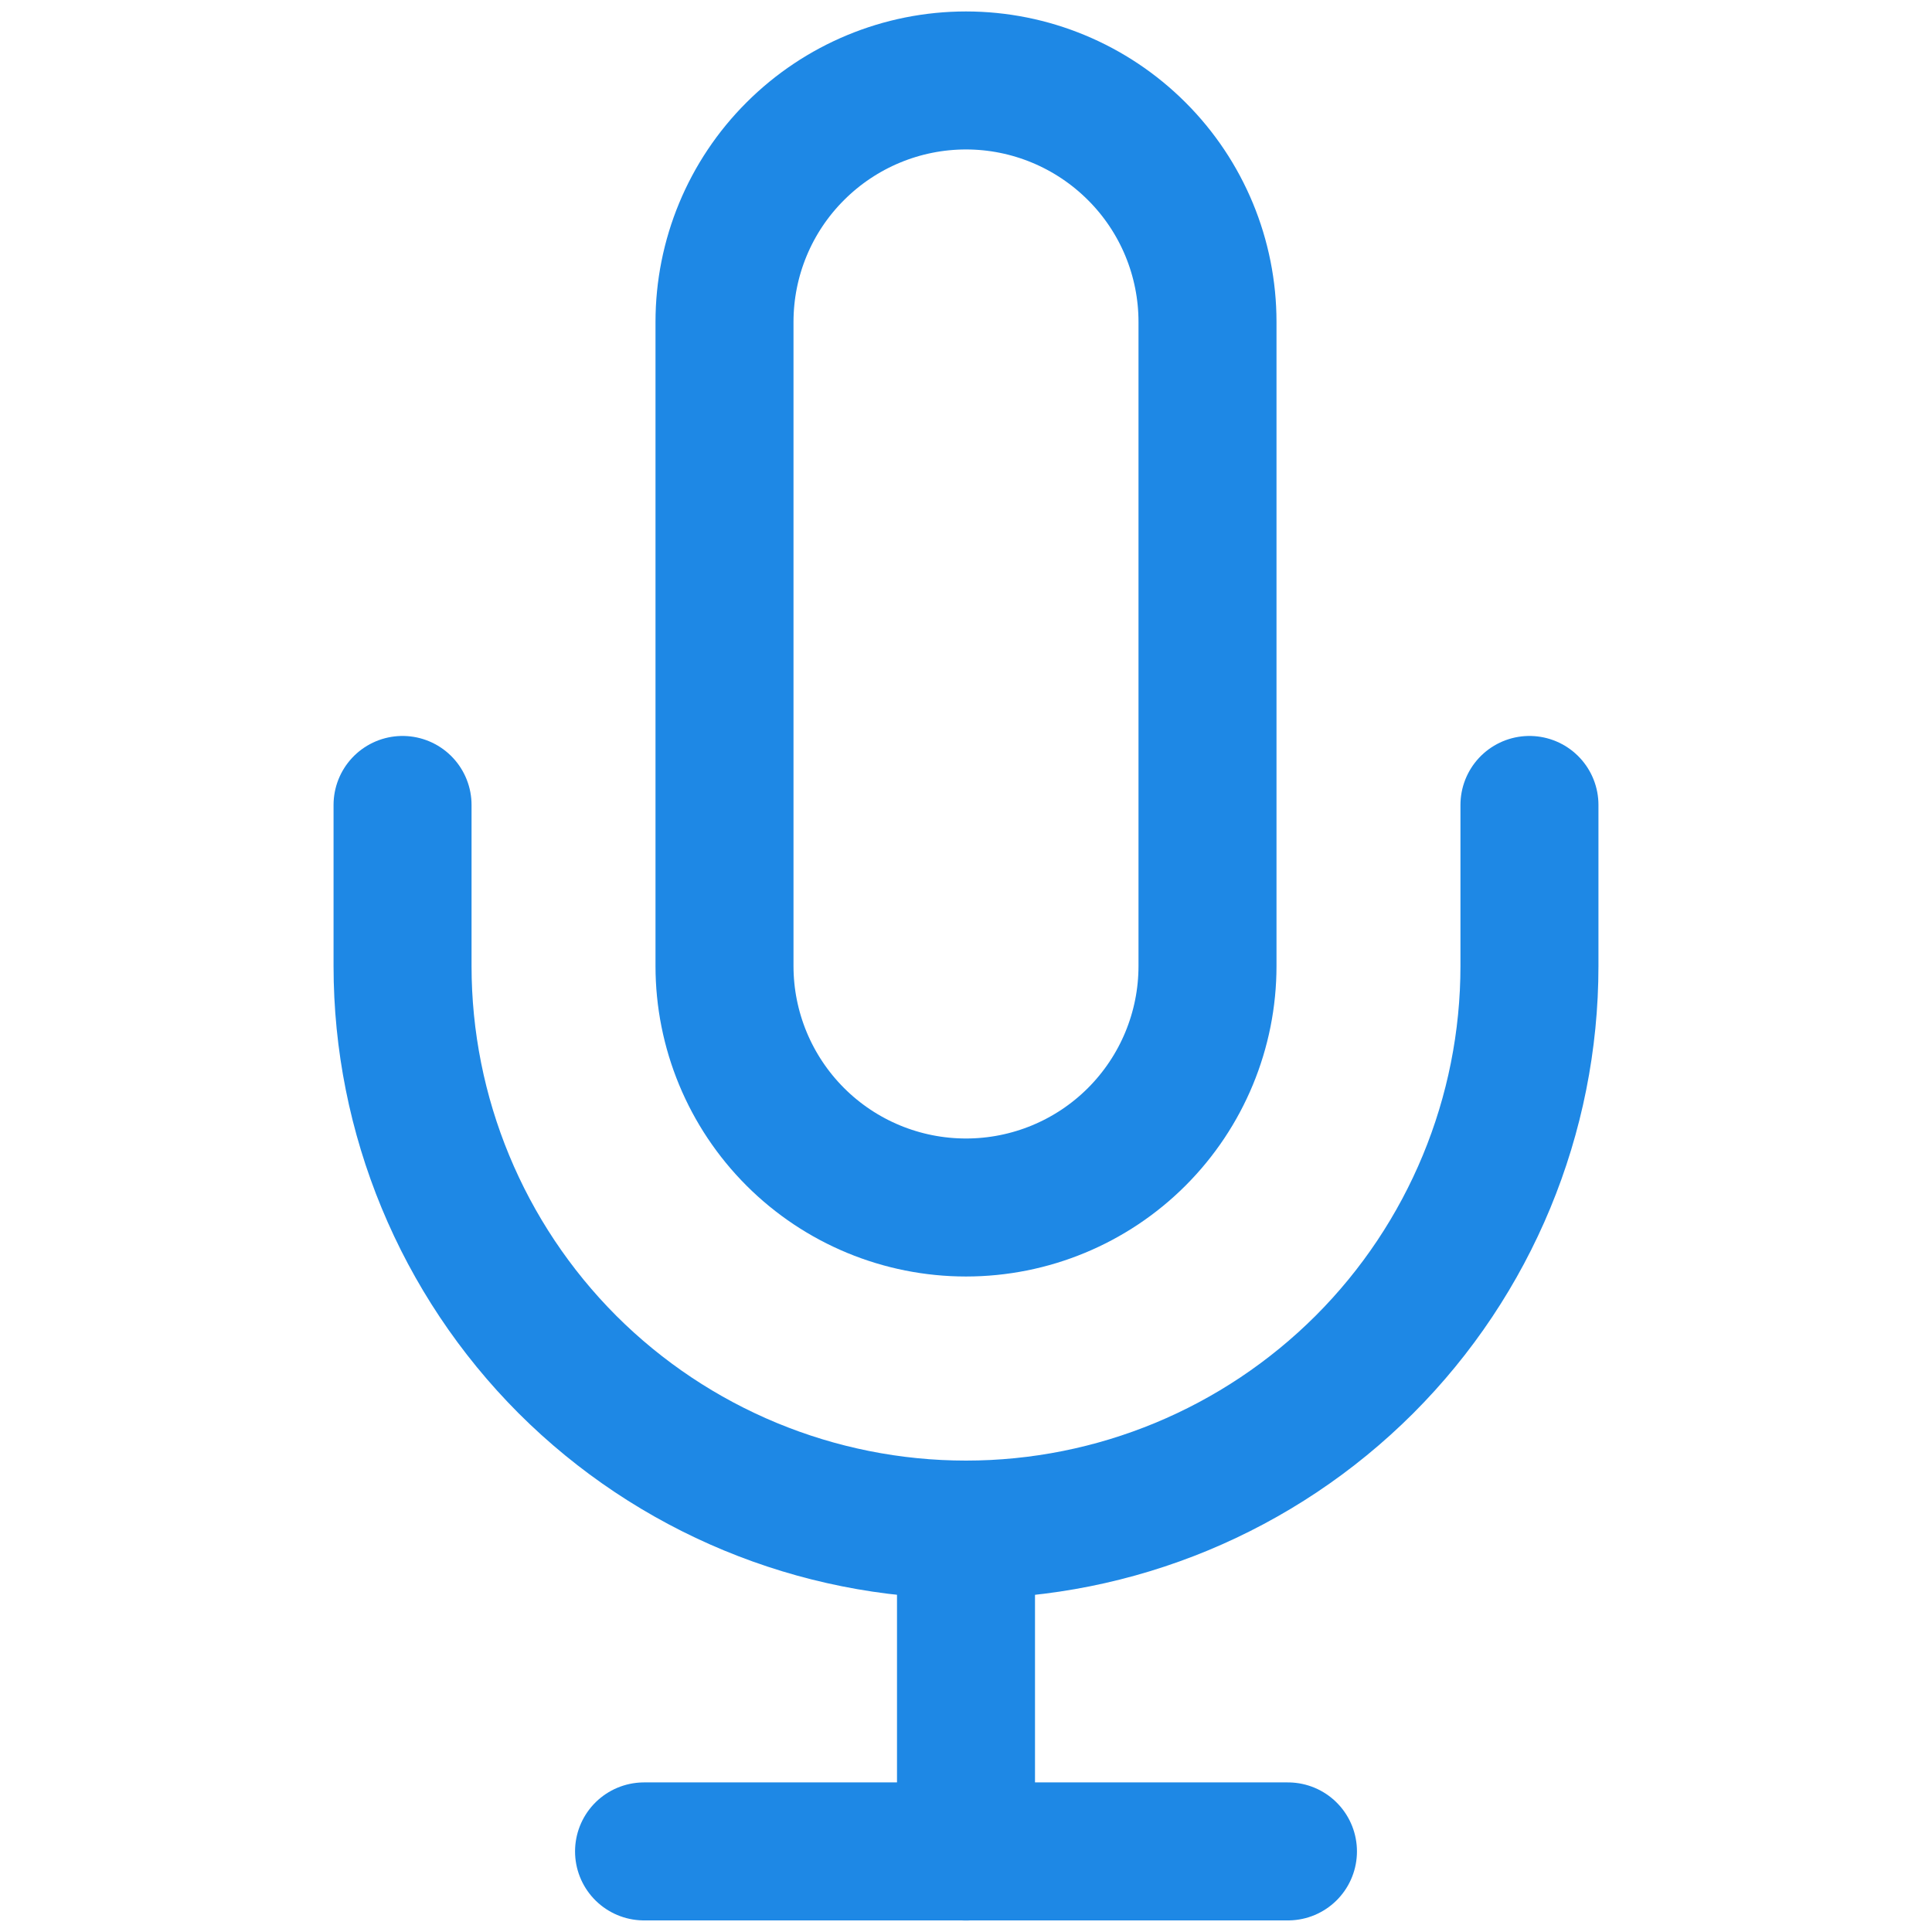 <svg width="14" height="14" viewBox="0 0 14 14" fill="none" xmlns="http://www.w3.org/2000/svg">
<path d="M7 0.583C6.536 0.583 6.091 0.768 5.763 1.096C5.434 1.424 5.25 1.869 5.25 2.333V7C5.25 7.464 5.434 7.909 5.763 8.238C6.091 8.566 6.536 8.75 7 8.75C7.464 8.75 7.909 8.566 8.237 8.238C8.566 7.909 8.75 7.464 8.75 7V2.333C8.75 1.869 8.566 1.424 8.237 1.096C7.909 0.768 7.464 0.583 7 0.583V0.583Z" stroke="#1E88E5" stroke-linecap="round" stroke-linejoin="round"/>
<path d="M11.083 5.833V7C11.083 8.083 10.653 9.122 9.887 9.888C9.121 10.653 8.083 11.084 7 11.084C5.917 11.084 4.878 10.653 4.112 9.888C3.347 9.122 2.917 8.083 2.917 7V5.833" stroke="#1E88E5" stroke-linecap="round" stroke-linejoin="round"/>
<path d="M7 11.084V13.417" stroke="#1E88E5" stroke-linecap="round" stroke-linejoin="round"/>
<path d="M4.667 13.416H9.333" stroke="#1E88E5" stroke-linecap="round" stroke-linejoin="round"/>
</svg>
